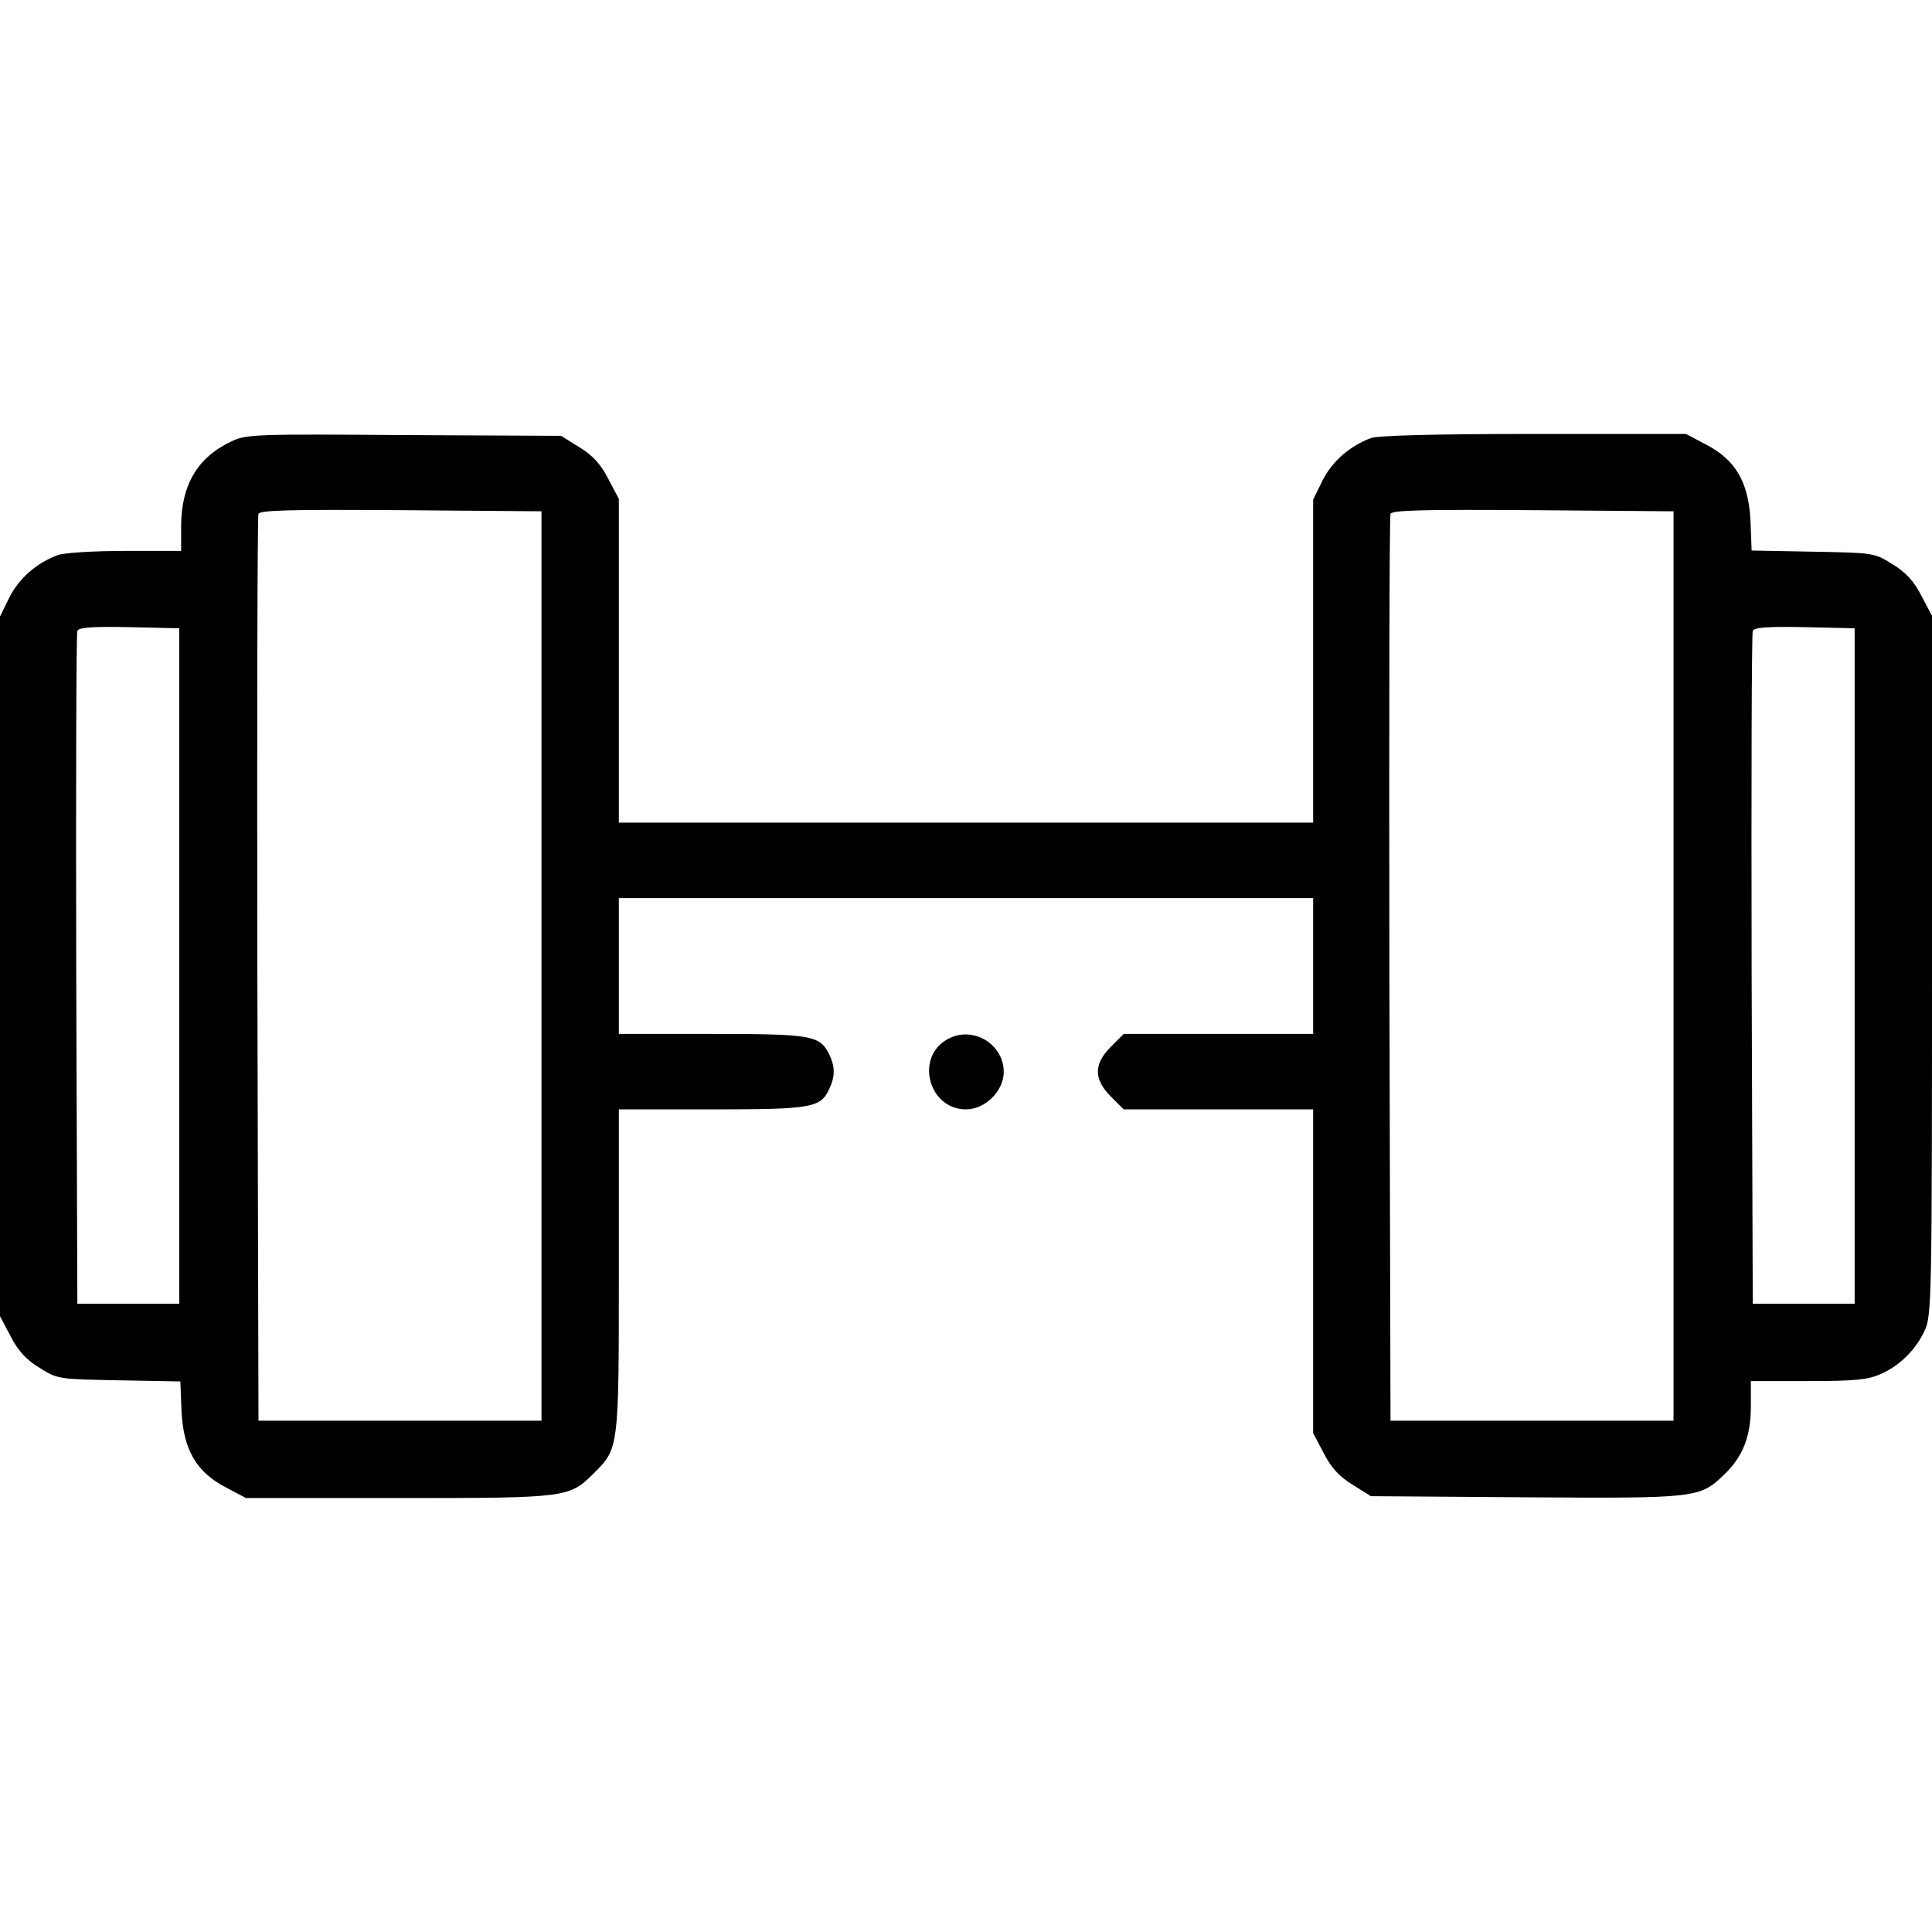 <?xml version="1.0" standalone="no"?>
<!DOCTYPE svg PUBLIC "-//W3C//DTD SVG 20010904//EN"
 "http://www.w3.org/TR/2001/REC-SVG-20010904/DTD/svg10.dtd">
<svg version="1.0" xmlns="http://www.w3.org/2000/svg"
 width="512pt" height="512pt" viewBox="0 0 512 512"
 preserveAspectRatio="xMidYMid meet">

<g transform="translate(0,512) scale(0.1,-0.1)"
fill="#000000" stroke="none">
<path d="M615 3951 c-91 -42 -134 -115 -135 -223 l0 -68 -149 0 c-82 0 -162
-5 -178 -11 -56 -21 -102 -61 -128 -112 l-25 -51 0 -927 0 -927 28 -53 c20
-39 41 -62 77 -84 48 -30 50 -30 211 -33 l162 -3 3 -78 c5 -103 39 -162 118
-203 l53 -28 407 0 c448 0 449 1 515 66 66 66 66 64 66 537 l0 427 245 0 c267
0 290 4 313 55 16 34 15 60 -2 94 -25 47 -47 51 -311 51 l-245 0 0 180 0 180
920 0 920 0 0 -180 0 -180 -251 0 -251 0 -34 -34 c-46 -46 -46 -86 0 -132 l34
-34 251 0 251 0 0 -429 0 -429 28 -53 c20 -39 41 -62 77 -84 l48 -30 411 -3
c455 -3 461 -2 526 61 49 47 70 101 70 180 l0 67 153 0 c126 0 159 4 192 19
51 23 93 65 116 116 18 38 19 89 19 966 l0 927 -28 53 c-20 39 -41 62 -77 84
-48 30 -50 30 -211 33 l-162 3 -3 78 c-5 103 -39 162 -118 203 l-53 28 -403 0
c-259 0 -414 -4 -432 -11 -56 -21 -102 -61 -128 -112 l-25 -51 0 -428 0 -428
-920 0 -920 0 0 429 0 429 -28 53 c-20 39 -41 62 -77 84 l-48 30 -416 2 c-388
3 -419 2 -456 -16z m820 -1391 l0 -1205 -375 0 -375 0 -3 1195 c-1 657 0 1201
3 1208 3 10 84 12 377 10 l373 -3 0 -1205z m3000 0 l0 -1205 -375 0 -375 0 -3
1195 c-1 657 0 1201 3 1208 3 10 84 12 377 10 l373 -3 0 -1205z m-3960 0 l0
-895 -135 0 -135 0 -3 885 c-1 487 0 891 3 898 3 9 37 12 137 10 l133 -3 0
-895z m4440 0 l0 -895 -135 0 -135 0 -3 885 c-1 487 0 891 3 898 3 9 37 12
137 10 l133 -3 0 -895z"/>
<path d="M2511 2366 c-87 -48 -50 -186 49 -186 51 0 100 49 100 99 0 75 -83
124 -149 87z"/>
</g>
</svg>
